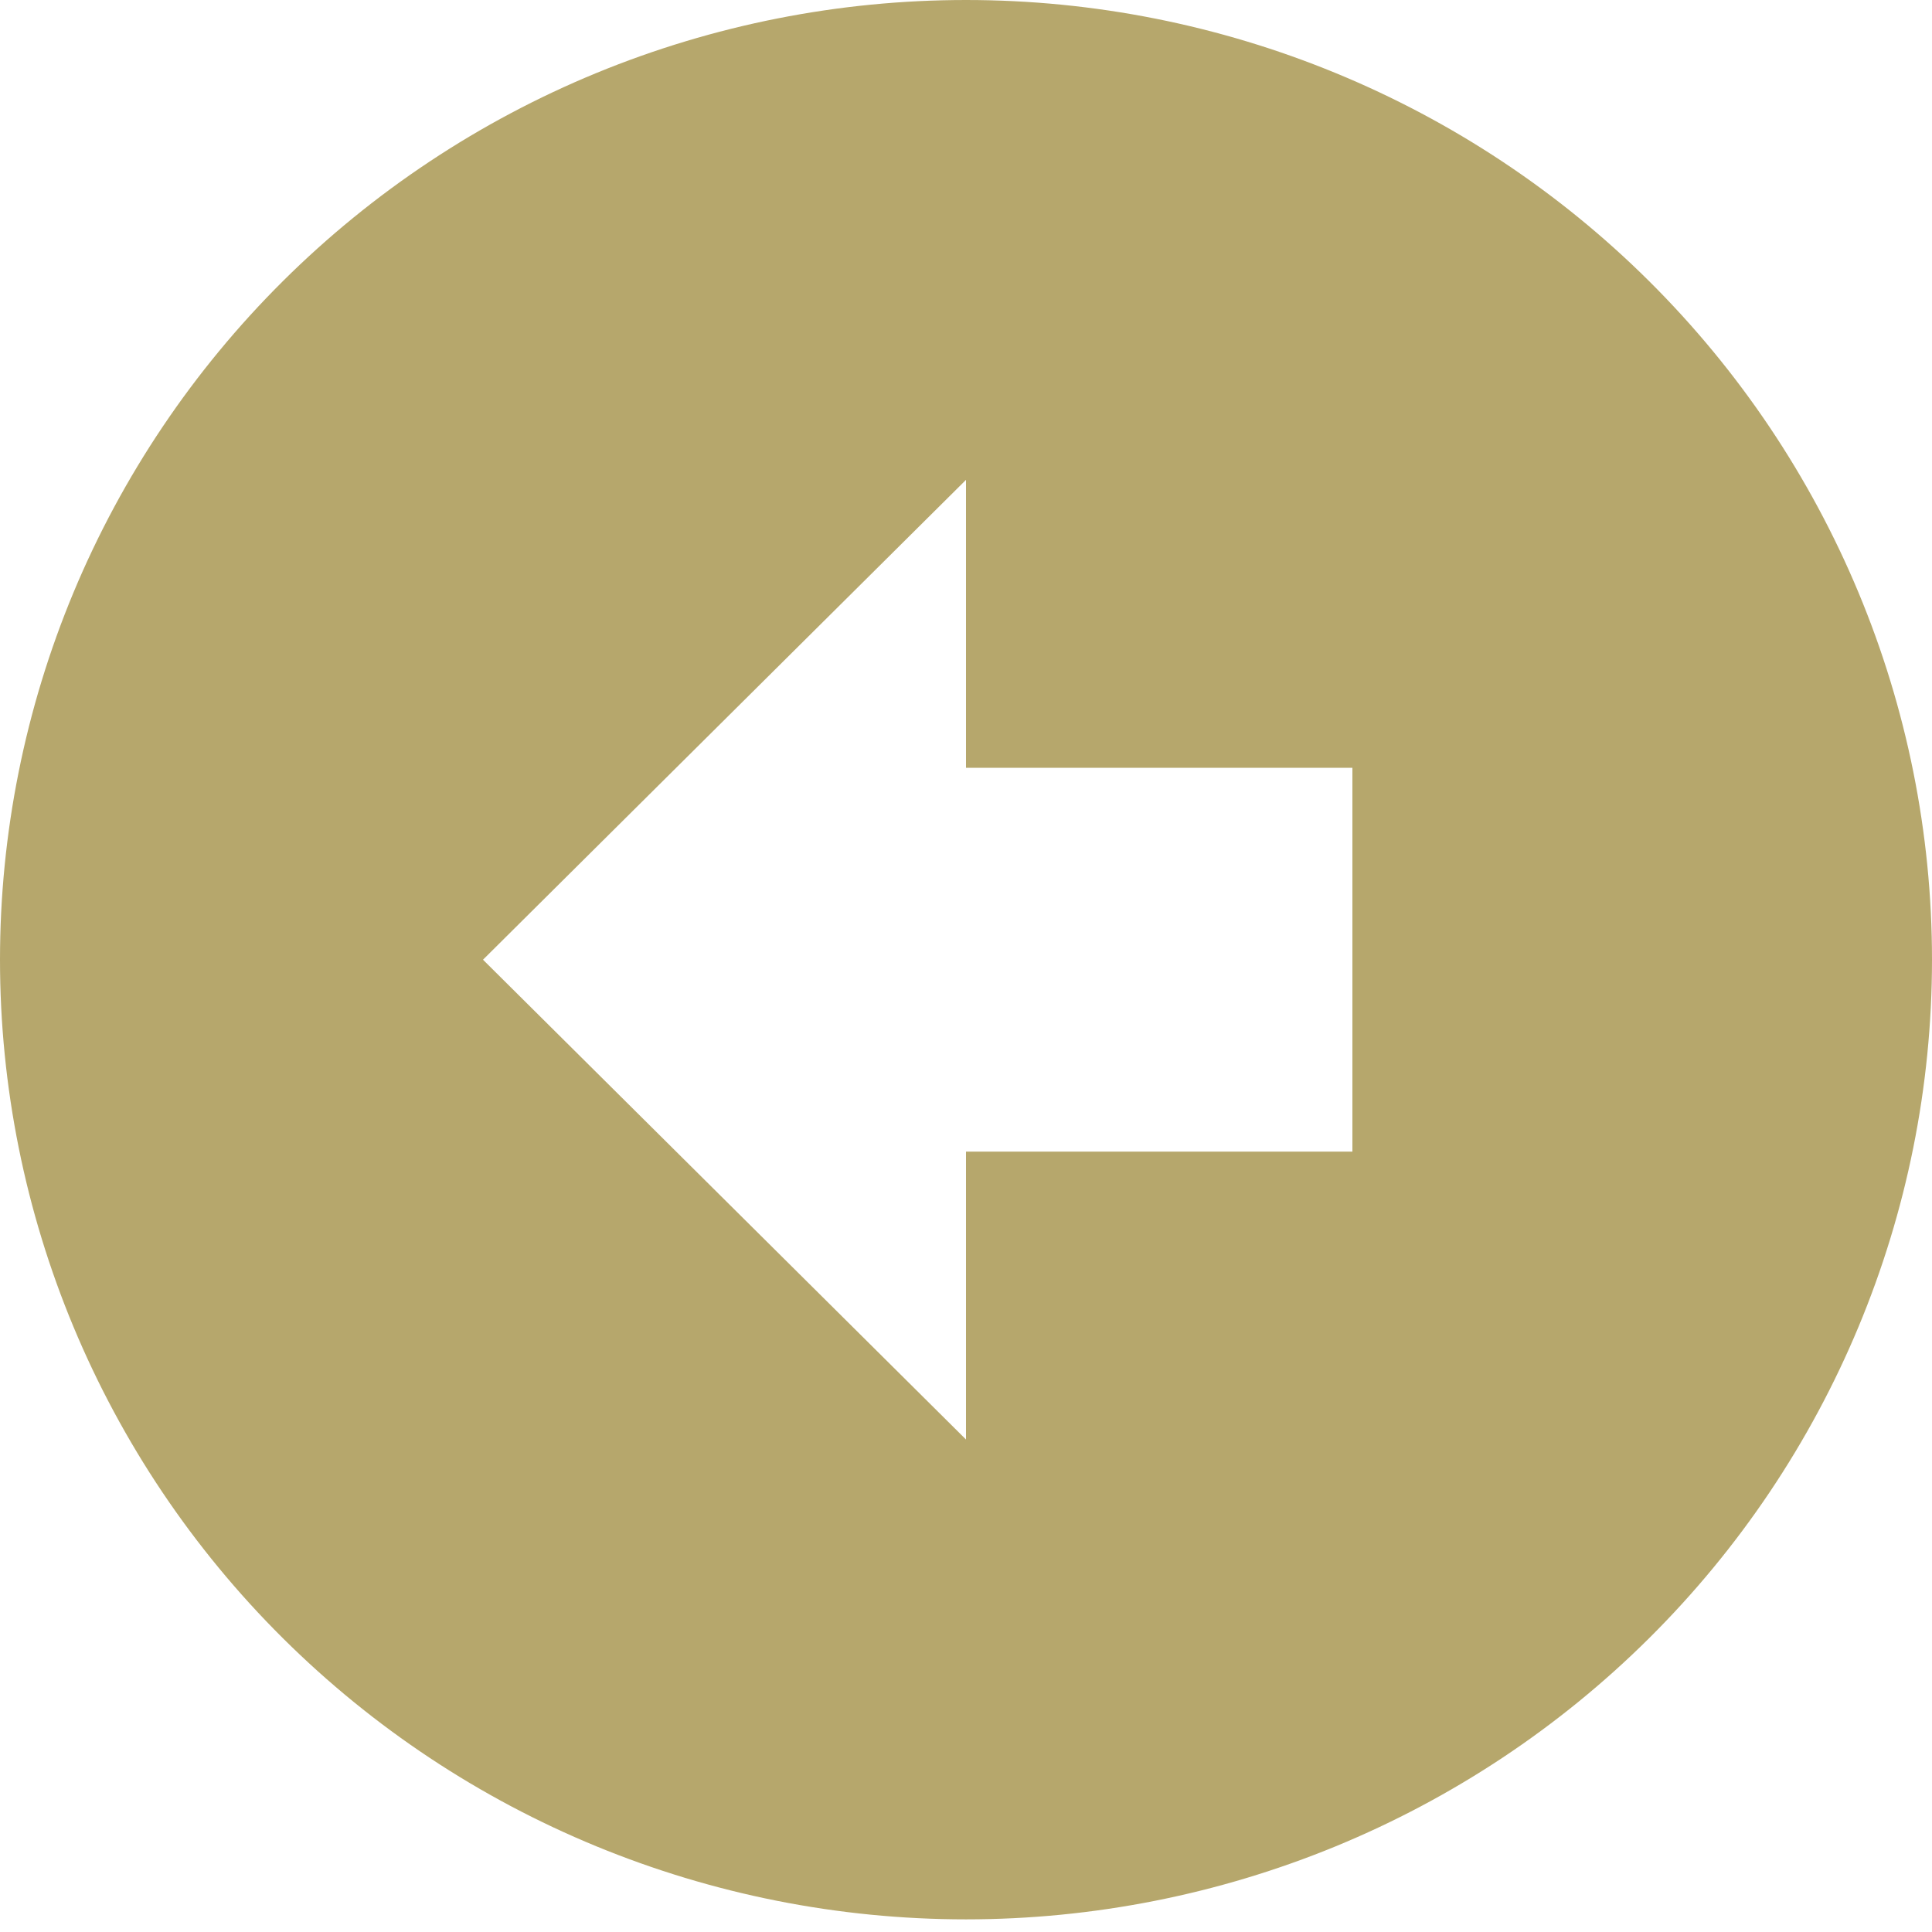 <svg width="35" height="35" viewBox="0 0 35 35" fill="none" xmlns="http://www.w3.org/2000/svg">
<path d="M35 17.386C35 12.775 33.156 8.353 29.874 5.092C26.593 1.832 22.141 0 17.5 0C15.202 0 12.926 0.45 10.803 1.323C8.68 2.197 6.751 3.478 5.126 5.092C3.501 6.707 2.212 8.623 1.332 10.732C0.453 12.842 0 15.102 0 17.386C0 21.997 1.844 26.419 5.126 29.679C8.408 32.939 12.859 34.771 17.5 34.771C19.798 34.771 22.074 34.321 24.197 33.448C26.32 32.574 28.249 31.293 29.874 29.679C33.156 26.419 35 21.997 35 17.386ZM8.75 17.386L17.5 8.693V13.909H24.5V20.863H17.5V26.078L8.75 17.386Z" fill="#B6A76C"/>
</svg>

